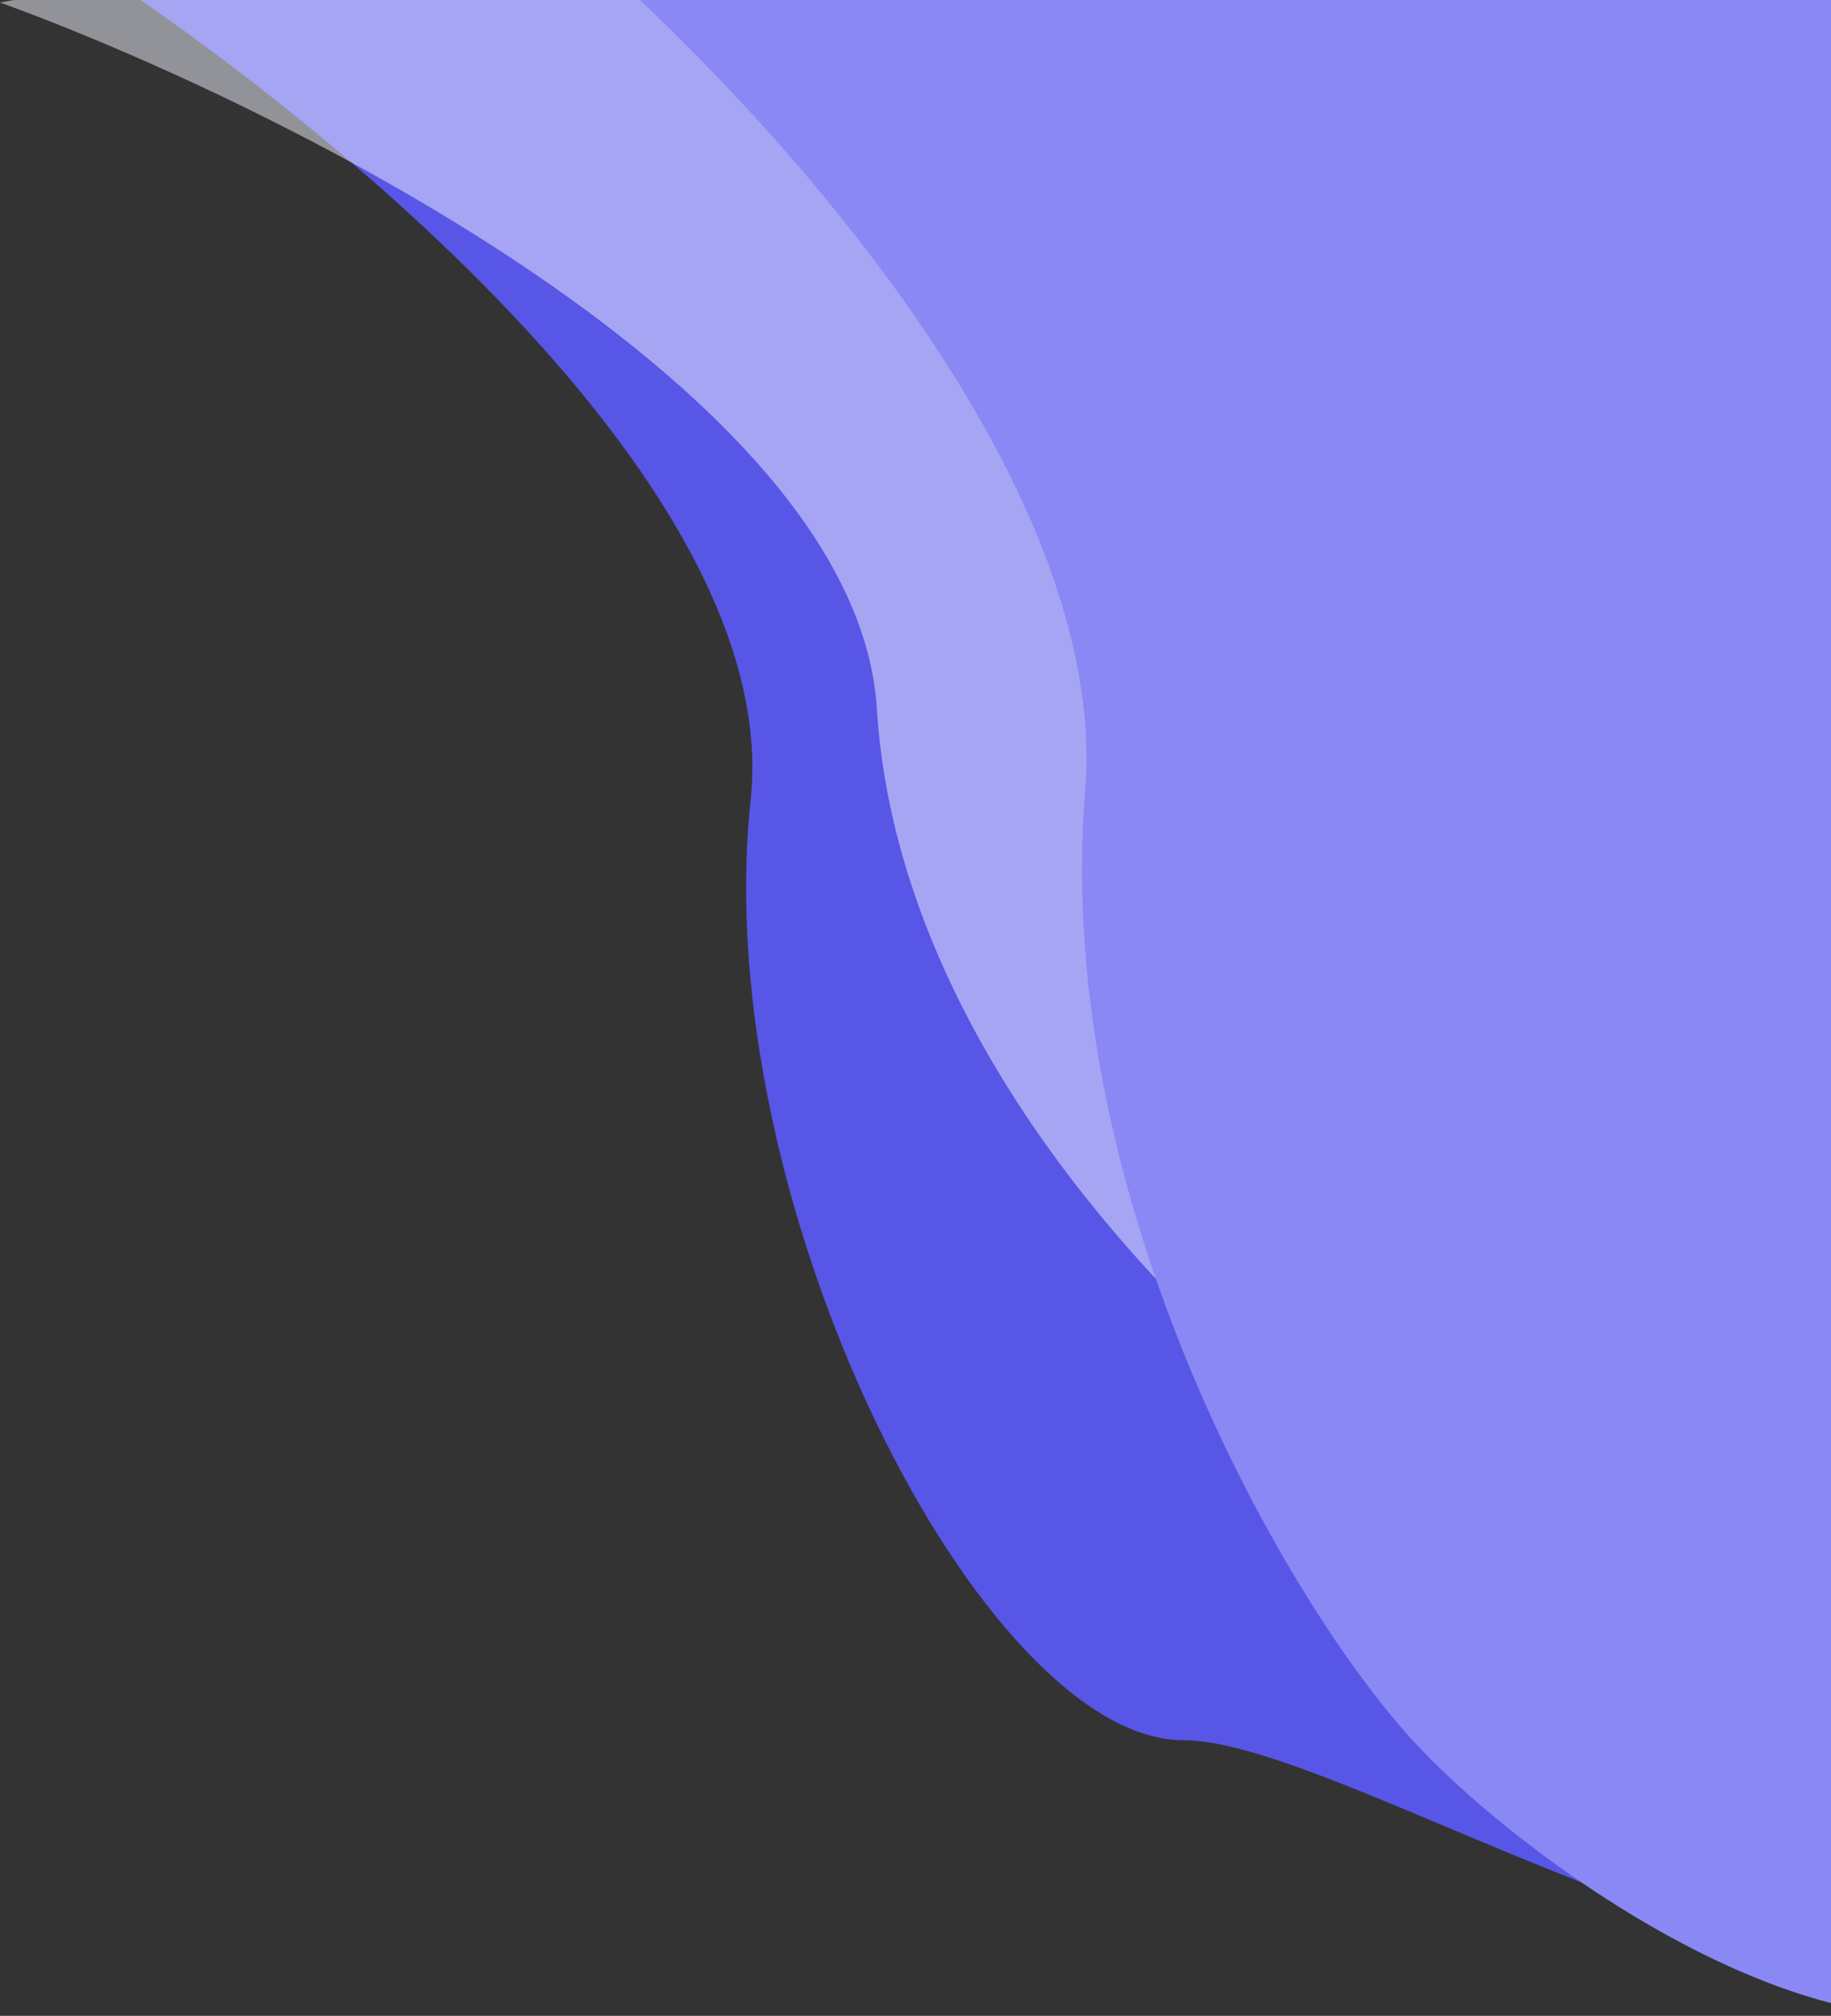 <svg width="178" height="196" viewBox="0 0 178 196" fill="none" xmlns="http://www.w3.org/2000/svg">
<rect x="0" y="0" width="178" height="196" fill="#333333" stroke="none"/>
<path d="M72.975 77.771C76.342 46.284 27.728 8.138 3 -7H186.091C196.614 35.385 216.081 129.965 209.767 169.202C201.875 218.248 134.531 169.202 115.065 169.202C95.598 169.202 68.766 117.128 72.975 77.771Z" fill="#5856E7"/>
<path d="M85.243 68.908C83.325 38.146 27.615 10.31 0 0.238L185.499 -32.541C203.334 6.174 239.065 93.282 239.31 131.995C239.615 180.386 167.553 161.421 143.362 148.95C125.03 139.499 87.64 107.36 85.243 68.908Z" fill="#F3F4FF" fill-opacity="0.5"/>
<path d="M105.49 76.912C108.064 45.002 70.903 6.341 52 -9H191.959C200.003 33.956 214.884 129.81 210.058 169.575C204.025 219.281 153.752 186.757 137.665 169.575C125.474 156.554 102.273 116.8 105.49 76.912Z" fill="#8A88F5"/>
</svg>
